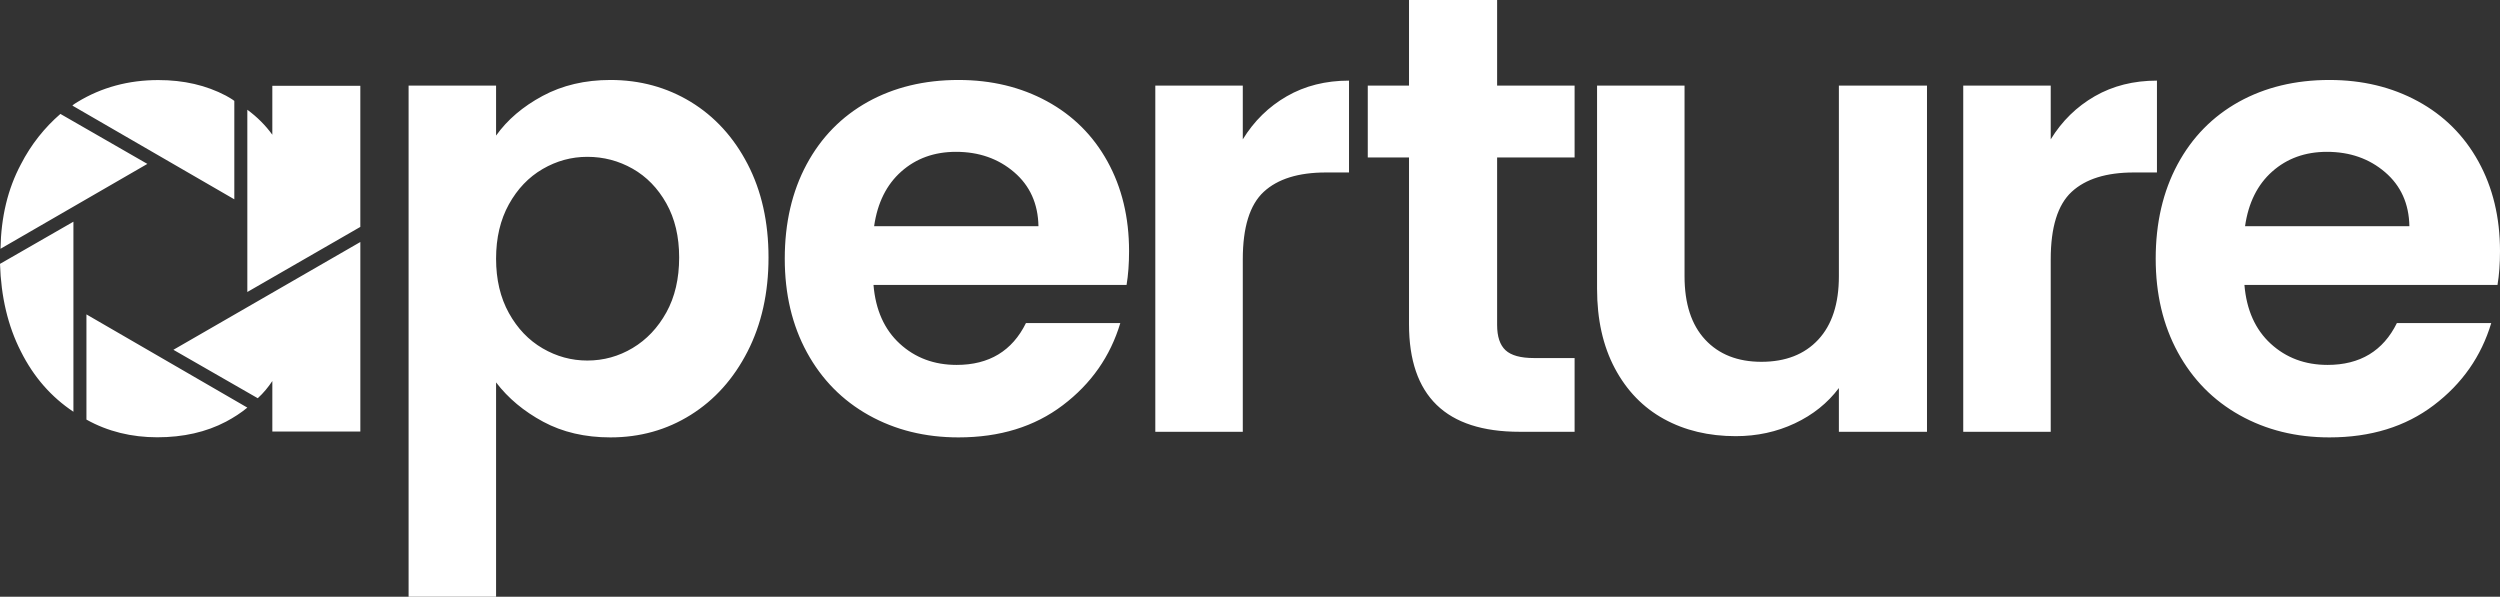 <?xml version="1.0" encoding="UTF-8"?>
<svg width="2145px" height="512px" viewBox="0 0 2145 512" version="1.1" xmlns="http://www.w3.org/2000/svg" xmlns:xlink="http://www.w3.org/1999/xlink">
    <rect x="0" y="0" width="2145" height="512" fill="#333333" stroke="none"/>
    <title>Aperture Logotype Horizontal White</title>
    <g id="Aperture-Logotype-Horizontal-White" stroke="none" stroke-width="1" fill="none" fill-rule="evenodd">
        <path d="M523.746,68.616 C549.123,68.616 572.087,74.916 592.639,87.381 C613.191,99.936 629.454,117.673 641.427,140.727 C653.401,163.78 659.388,190.498 659.388,220.879 C659.388,251.26 653.401,278.156 641.427,301.567 C629.454,324.978 613.191,343.117 592.639,355.985 C572.087,368.852 549.123,375.286 523.746,375.286 C501.943,375.286 482.731,370.818 466.111,361.882 C449.491,352.947 435.998,341.688 425.633,328.106 L425.633,512 L350.574,512 L350.574,73.442 L425.633,73.442 L425.633,116.332 C435.284,102.795 448.598,91.402 465.575,82.288 C482.553,73.173 501.943,68.616 523.746,68.616 Z M822.373,68.616 C850.609,68.616 875.897,74.693 898.236,86.845 C920.575,98.997 937.91,116.243 950.241,138.582 C962.572,160.921 968.738,186.566 968.738,215.517 C968.738,226.24 968.023,235.89 966.593,244.469 L749.459,244.469 C751.246,265.914 758.752,282.713 771.976,294.865 C785.201,307.018 801.464,313.094 820.765,313.094 C848.644,313.094 868.481,301.12 880.276,277.173 L961.232,277.173 C952.654,305.767 936.212,329.267 911.907,347.675 C887.603,366.127 857.758,375.286 822.373,375.286 C793.779,375.286 768.134,368.941 745.438,356.253 C722.741,343.564 705.049,325.604 692.36,302.371 C679.672,279.139 673.327,252.332 673.327,221.951 C673.327,191.257 679.582,164.272 692.092,140.995 C704.602,117.762 722.116,99.936 744.633,87.381 C767.151,74.916 793.064,68.616 822.373,68.616 Z M1998.635,68.616 C2026.872,68.616 2052.159,74.693 2074.498,86.845 C2096.837,98.997 2114.172,116.243 2126.503,138.582 C2138.834,160.921 2145,186.566 2145,215.517 C2145,226.24 2144.285,235.89 2142.855,244.469 L1925.721,244.469 C1927.508,265.914 1935.014,282.713 1948.238,294.865 C1961.463,307.018 1977.726,313.094 1997.027,313.094 C2024.906,313.094 2044.743,301.12 2056.538,277.173 L2137.494,277.173 C2128.916,305.767 2112.474,329.267 2088.17,347.675 C2063.865,366.127 2034.02,375.286 1998.635,375.286 C1970.041,375.286 1944.396,368.941 1921.7,356.253 C1899.003,343.564 1881.311,325.604 1868.622,302.371 C1855.934,279.139 1849.59,252.332 1849.59,221.951 C1849.59,191.257 1855.845,164.272 1868.354,140.995 C1880.864,117.762 1898.378,99.936 1920.896,87.381 C1943.413,74.916 1969.326,68.616 1998.635,68.616 Z M74.165,269.752 L212.22,349.725 C206.859,354.193 200.604,358.214 193.902,361.788 C176.925,370.724 157.266,375.192 134.927,375.192 C113.035,375.192 92.483,370.277 74.165,360.001 L74.165,360.001 L74.165,269.752 Z M1445.335,73.455 L1445.335,236.976 C1445.335,260.566 1451.232,278.705 1463.027,291.394 C1474.822,304.082 1490.906,310.427 1511.28,310.427 C1532.01,310.427 1548.273,304.082 1560.068,291.394 C1571.863,278.705 1577.76,260.566 1577.76,236.976 L1577.76,73.455 L1653.355,73.455 L1653.355,370.474 L1577.76,370.474 L1577.76,332.944 C1568.11,345.812 1555.511,355.909 1539.963,363.236 C1524.415,370.563 1507.527,374.227 1489.298,374.227 C1466.065,374.227 1445.514,369.312 1427.642,359.483 C1409.771,349.654 1395.742,335.178 1385.556,316.056 C1375.369,296.934 1370.276,274.148 1370.276,247.699 L1370.276,73.455 L1445.335,73.455 Z M1157.457,69.17 L1157.457,147.982 L1137.62,147.982 C1114.03,147.982 1096.249,153.522 1084.275,164.602 C1072.301,175.683 1066.314,194.983 1066.314,222.505 L1066.314,370.478 L991.255,370.478 L991.255,73.459 L1066.314,73.459 L1066.314,119.567 C1075.965,103.84 1088.564,91.509 1104.112,82.574 C1119.66,73.638 1137.442,69.17 1157.457,69.17 Z M1850.662,69.17 L1850.662,147.982 L1830.825,147.982 C1807.235,147.982 1789.453,153.522 1777.479,164.602 C1765.506,175.683 1759.519,194.983 1759.519,222.505 L1759.519,370.478 L1684.46,370.478 L1684.46,73.459 L1759.519,73.459 L1759.519,119.567 C1769.169,103.84 1781.769,91.509 1797.316,82.574 C1812.864,73.638 1830.646,69.17 1850.662,69.17 Z M1284.526,0 L1284.526,73.45 L1351.006,73.45 L1351.006,135.106 L1284.526,135.106 L1284.526,278.79 C1284.526,288.798 1286.938,296.036 1291.764,300.504 C1296.589,304.971 1304.72,307.205 1316.158,307.205 L1351.006,307.205 L1351.006,370.469 L1303.827,370.469 C1240.563,370.469 1208.931,339.731 1208.931,278.254 L1208.931,135.106 L1173.546,135.106 L1173.546,73.45 L1208.931,73.45 L1208.931,0 L1284.526,0 Z M309.171,207.641 L309.171,370.268 L233.665,370.268 L233.665,326.931 C230.091,332.292 226.07,337.207 221.156,341.674 L221.156,341.674 L148.777,300.124 L309.171,207.641 Z M62.996,190.212 L62.996,353.286 C44.231,340.776 29.041,323.799 17.871,301.46 C6.702,279.568 0.894,254.548 0,226.401 L0,226.401 L62.996,190.212 Z M503.909,134.561 C490.327,134.561 477.549,138.046 465.575,145.016 C453.601,151.985 443.951,162.083 436.624,175.307 C429.297,188.532 425.633,204.08 425.633,221.951 C425.633,239.822 429.297,255.415 436.624,268.595 C443.951,281.819 453.601,291.917 465.575,298.886 C477.549,305.856 490.327,309.341 503.909,309.341 C517.848,309.341 530.805,305.767 542.779,298.618 C554.752,291.47 564.403,281.283 571.73,268.059 C579.057,254.834 582.721,239.107 582.721,220.879 C582.721,203.008 579.057,187.549 571.73,174.503 C564.403,161.457 554.752,151.539 542.779,144.748 C530.805,137.956 517.848,134.561 503.909,134.561 Z M309.162,73.607 L309.162,194.684 L212.211,250.531 L212.211,94.159 C220.7,100.414 227.848,107.562 233.657,115.604 L233.657,115.604 L233.657,73.607 L309.162,73.607 Z M51.826,97.737 L126.438,140.628 L0.447,213.453 C0.894,186.2 6.702,162.074 17.871,141.075 C26.807,123.651 38.423,109.354 51.826,97.737 L51.826,97.737 Z M820.228,130.272 C801.642,130.272 786.005,135.901 773.317,147.16 C760.628,158.419 752.854,174.056 749.995,194.072 L890.998,194.072 C890.641,174.771 883.671,159.313 870.089,147.696 C856.507,136.08 839.887,130.272 820.228,130.272 Z M1996.491,130.272 C1977.905,130.272 1962.267,135.901 1949.579,147.16 C1936.89,158.419 1929.116,174.056 1926.257,194.072 L2067.26,194.072 C2066.903,174.771 2059.933,159.313 2046.351,147.696 C2032.769,136.08 2016.149,130.272 1996.491,130.272 Z M135.812,68.697 C157.704,68.697 176.916,73.165 193.893,82.1 C196.127,83.44 198.808,84.781 201.042,86.568 L201.042,86.568 L201.042,171.009 L62.093,90.589 C63.434,89.249 65.221,88.355 66.561,87.461 C87.113,74.952 110.346,68.697 135.812,68.697 Z" id="Combined-Shape" fill="#FFFFFF"></path>
    </g>
</svg>